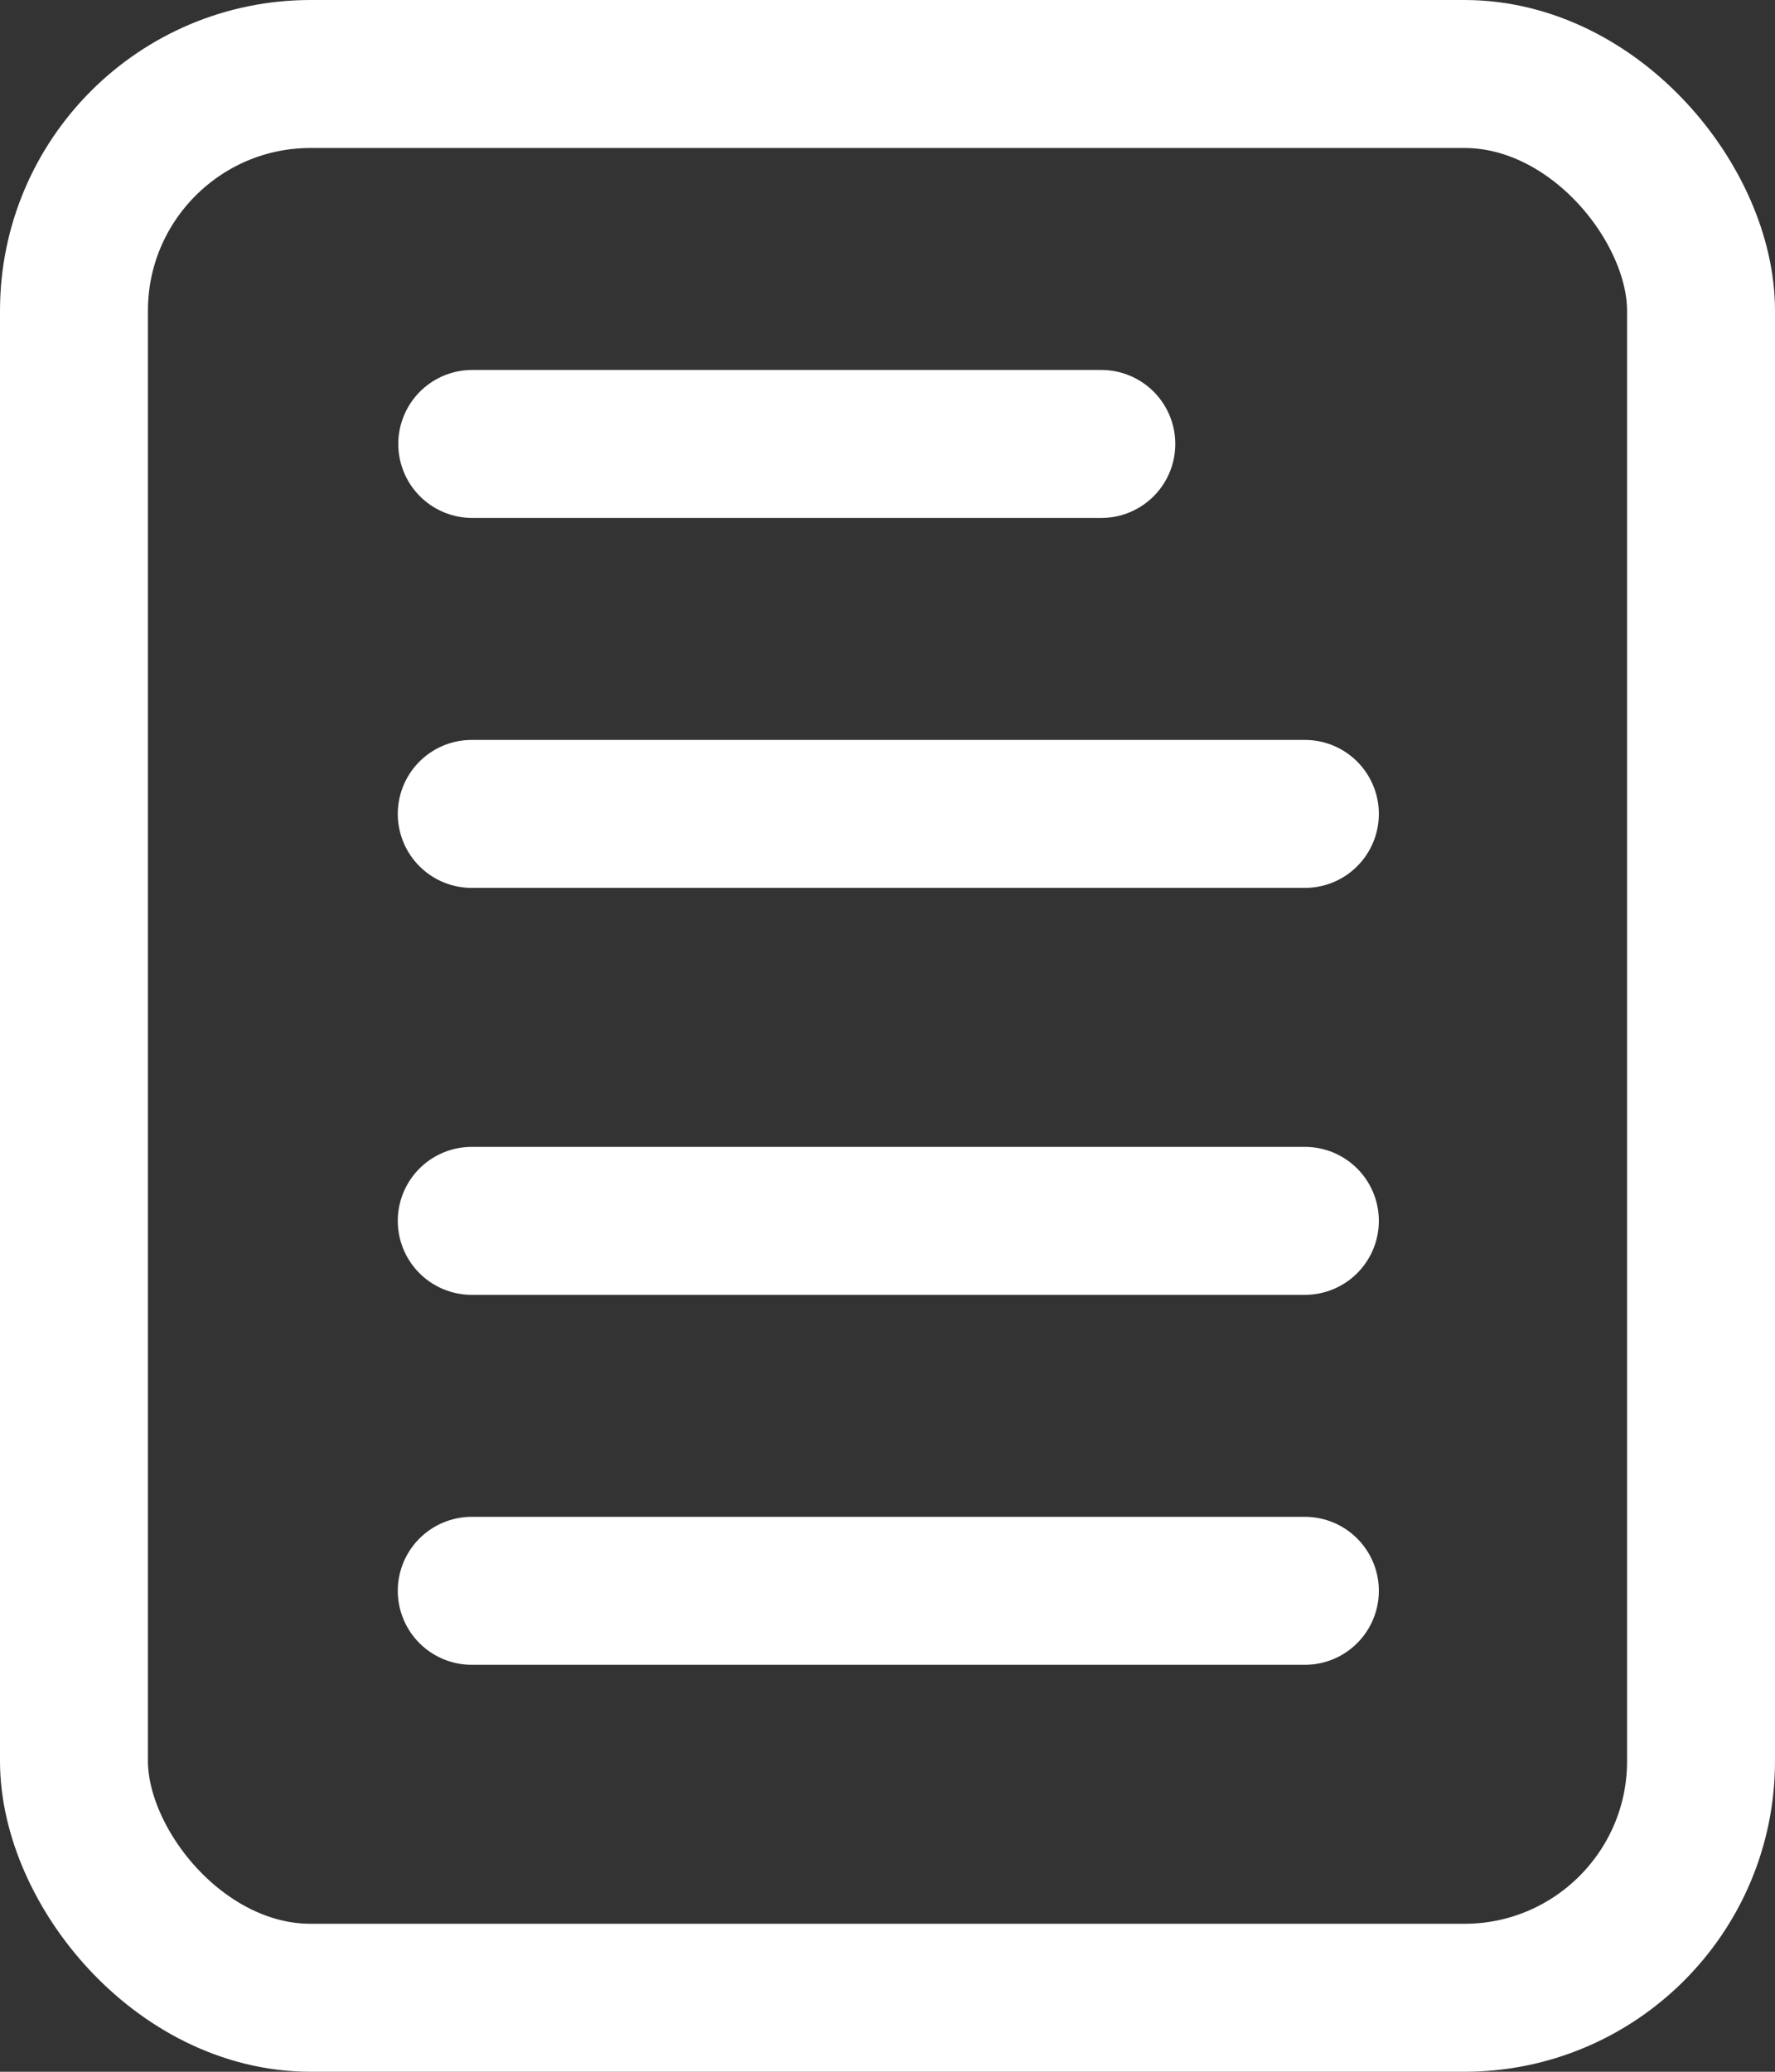 <svg xmlns="http://www.w3.org/2000/svg" width="60" height="70" viewBox="0 0 60 70">
    <rect x="0" y="0" width="60" height="70" fill="#333333" stroke="none"/>
    <g fill="none" fill-rule="nonzero" stroke="#FFF" stroke-width="5">
        <path stroke-linecap="round" stroke-linejoin="round" d="M15.963 15h21.265M15.946 27.5h28.163M15.946 41.25h28.163M15.946 53.75h28.163"/>
        <rect width="55" height="65" x="2.5" y="2.5" rx="8"/>
    </g>
</svg>
